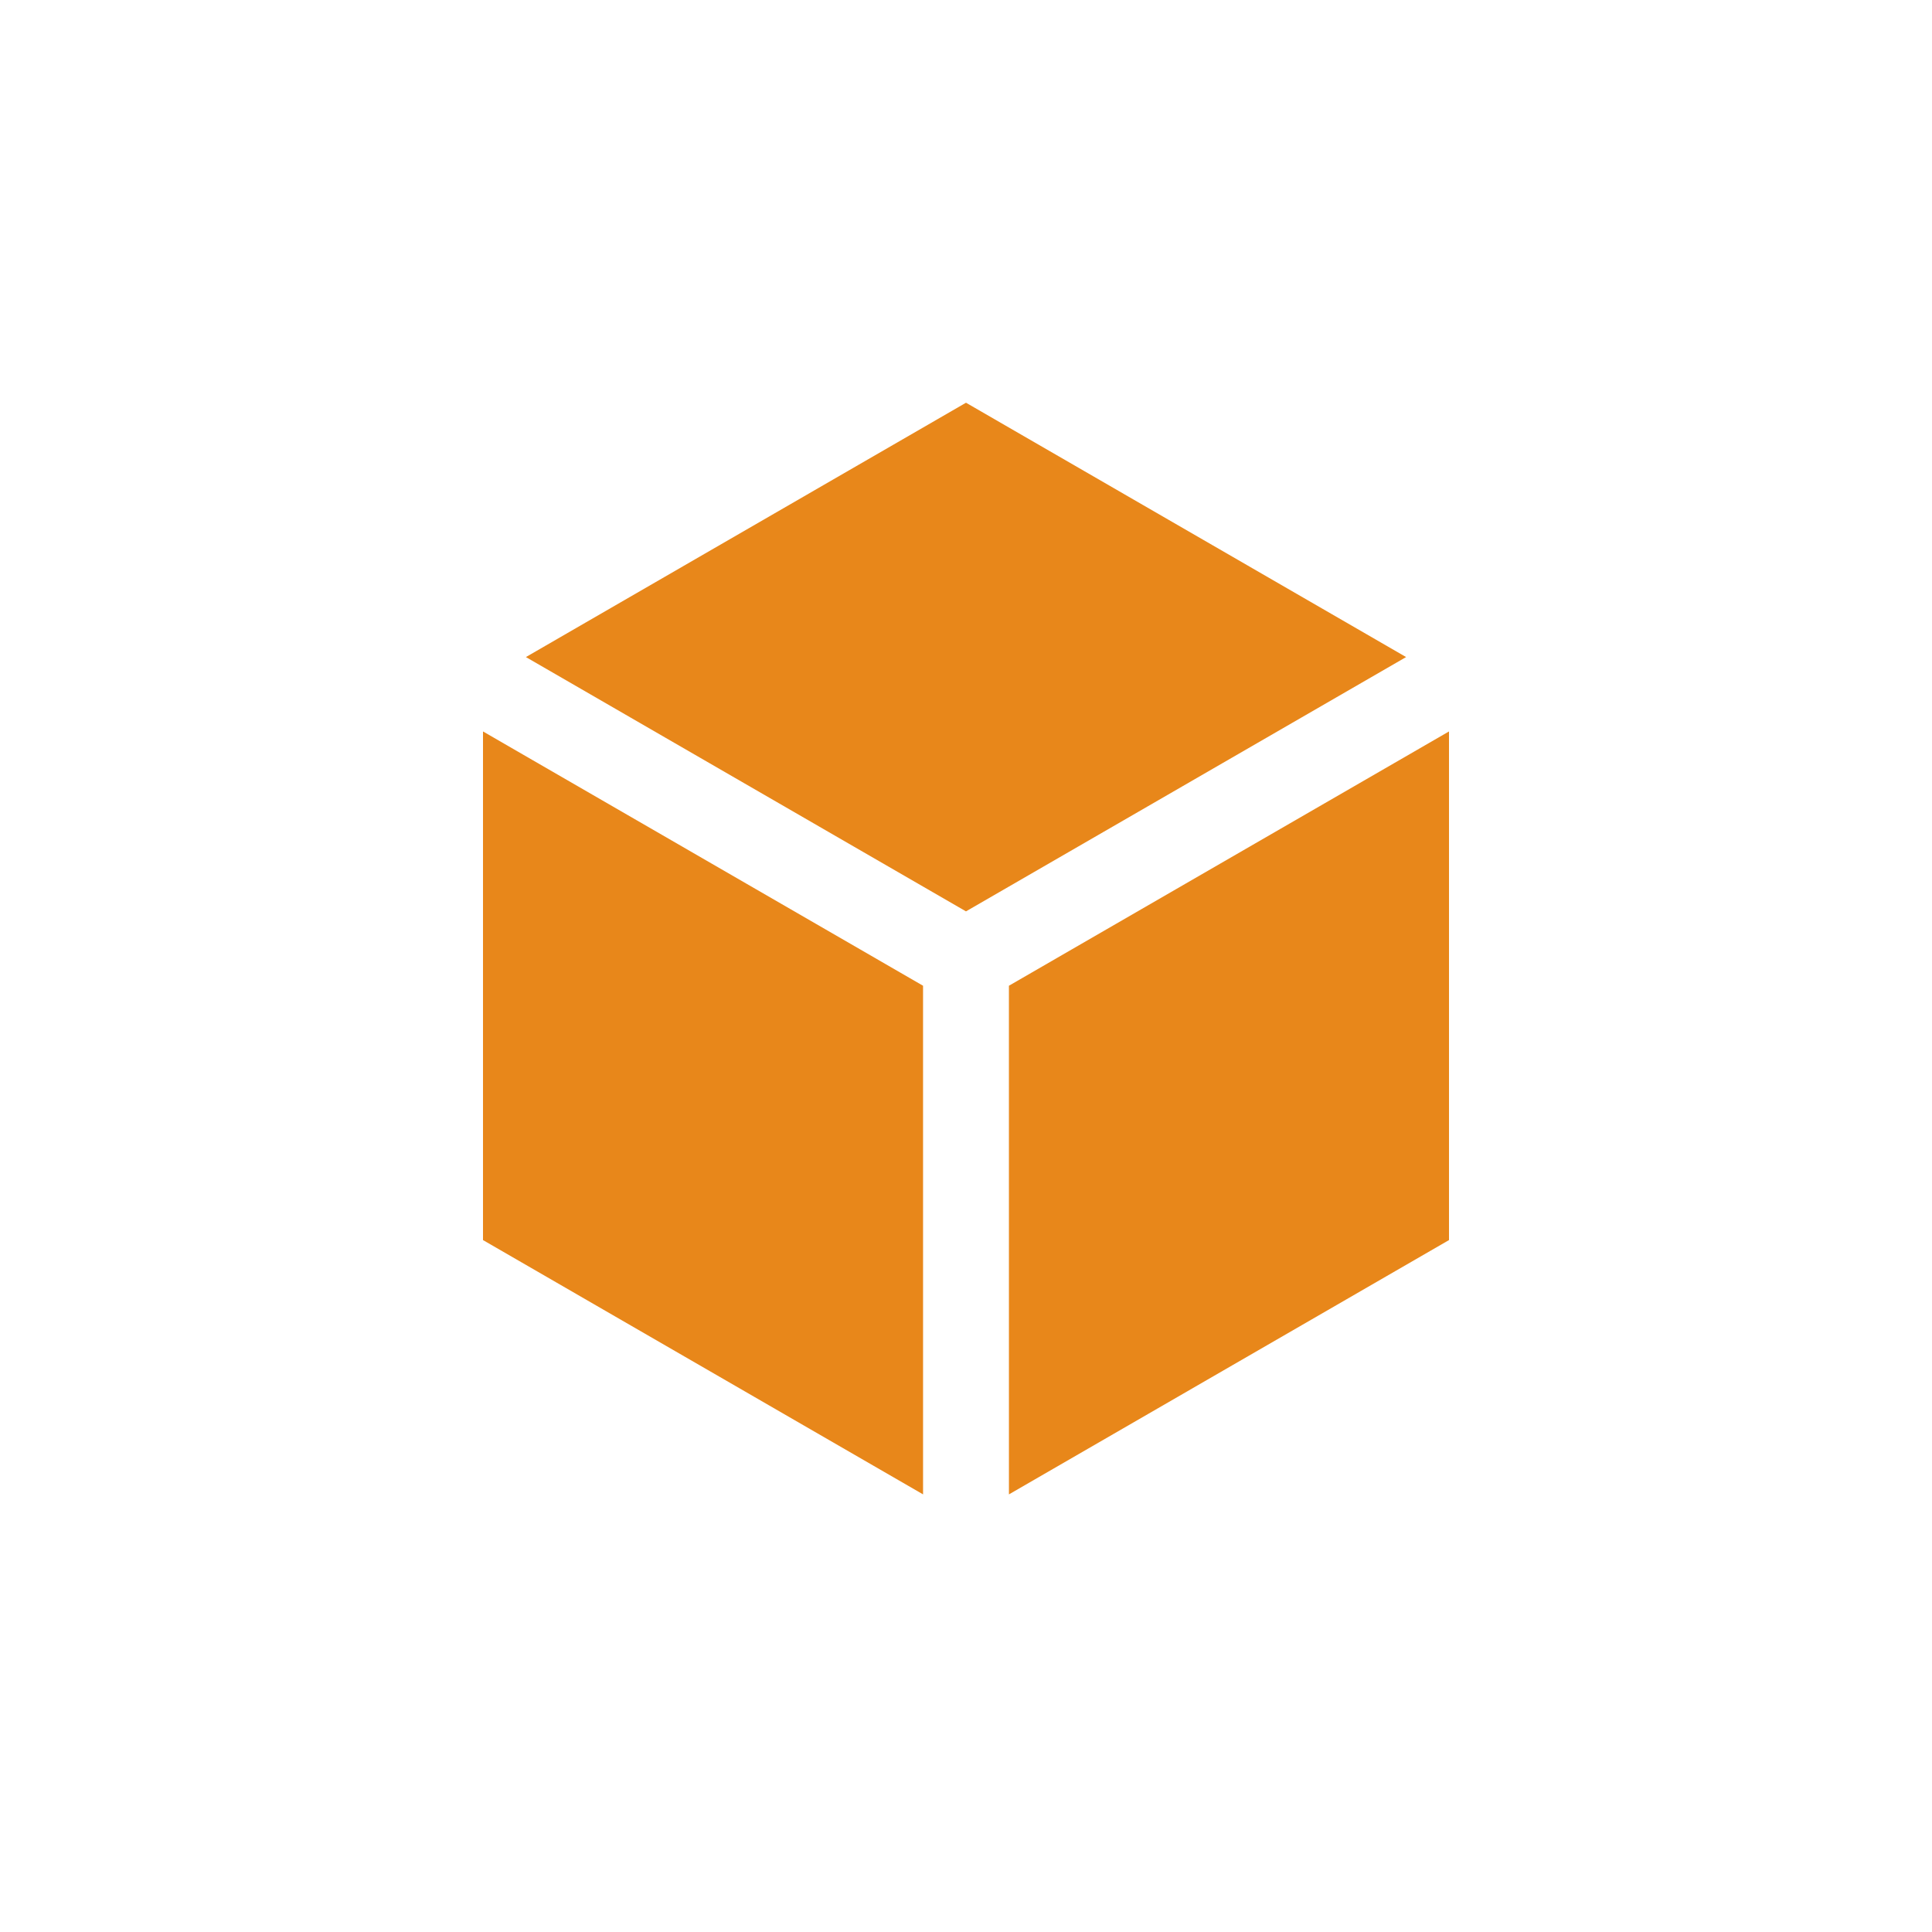 <?xml version="1.0" encoding="utf-8"?>
<!-- Generator: Adobe Illustrator 16.0.3, SVG Export Plug-In . SVG Version: 6.00 Build 0)  -->
<!DOCTYPE svg PUBLIC "-//W3C//DTD SVG 1.1//EN" "http://www.w3.org/Graphics/SVG/1.1/DTD/svg11.dtd">
<svg version="1.1" id="Layer_1" xmlns="http://www.w3.org/2000/svg" xmlns:xlink="http://www.w3.org/1999/xlink" x="0px" y="0px"
	 width="1280px" height="1280px" viewBox="0 0 1280 1280" enable-background="new 0 0 1280 1280" xml:space="preserve">
<g>
	<polygon fill="#E8871A" points="639.989,603.81 931.575,435.323 640,266.818 348.424,435.323 	"/>
	<polygon fill="#E8871A" points="611.544,653.077 320,484.602 320,821.585 611.555,990.066 	"/>
	<polygon fill="#E8871A" points="668.434,653.077 668.443,990.067 960,821.585 960,484.602 	"/>
</g>
</svg>
